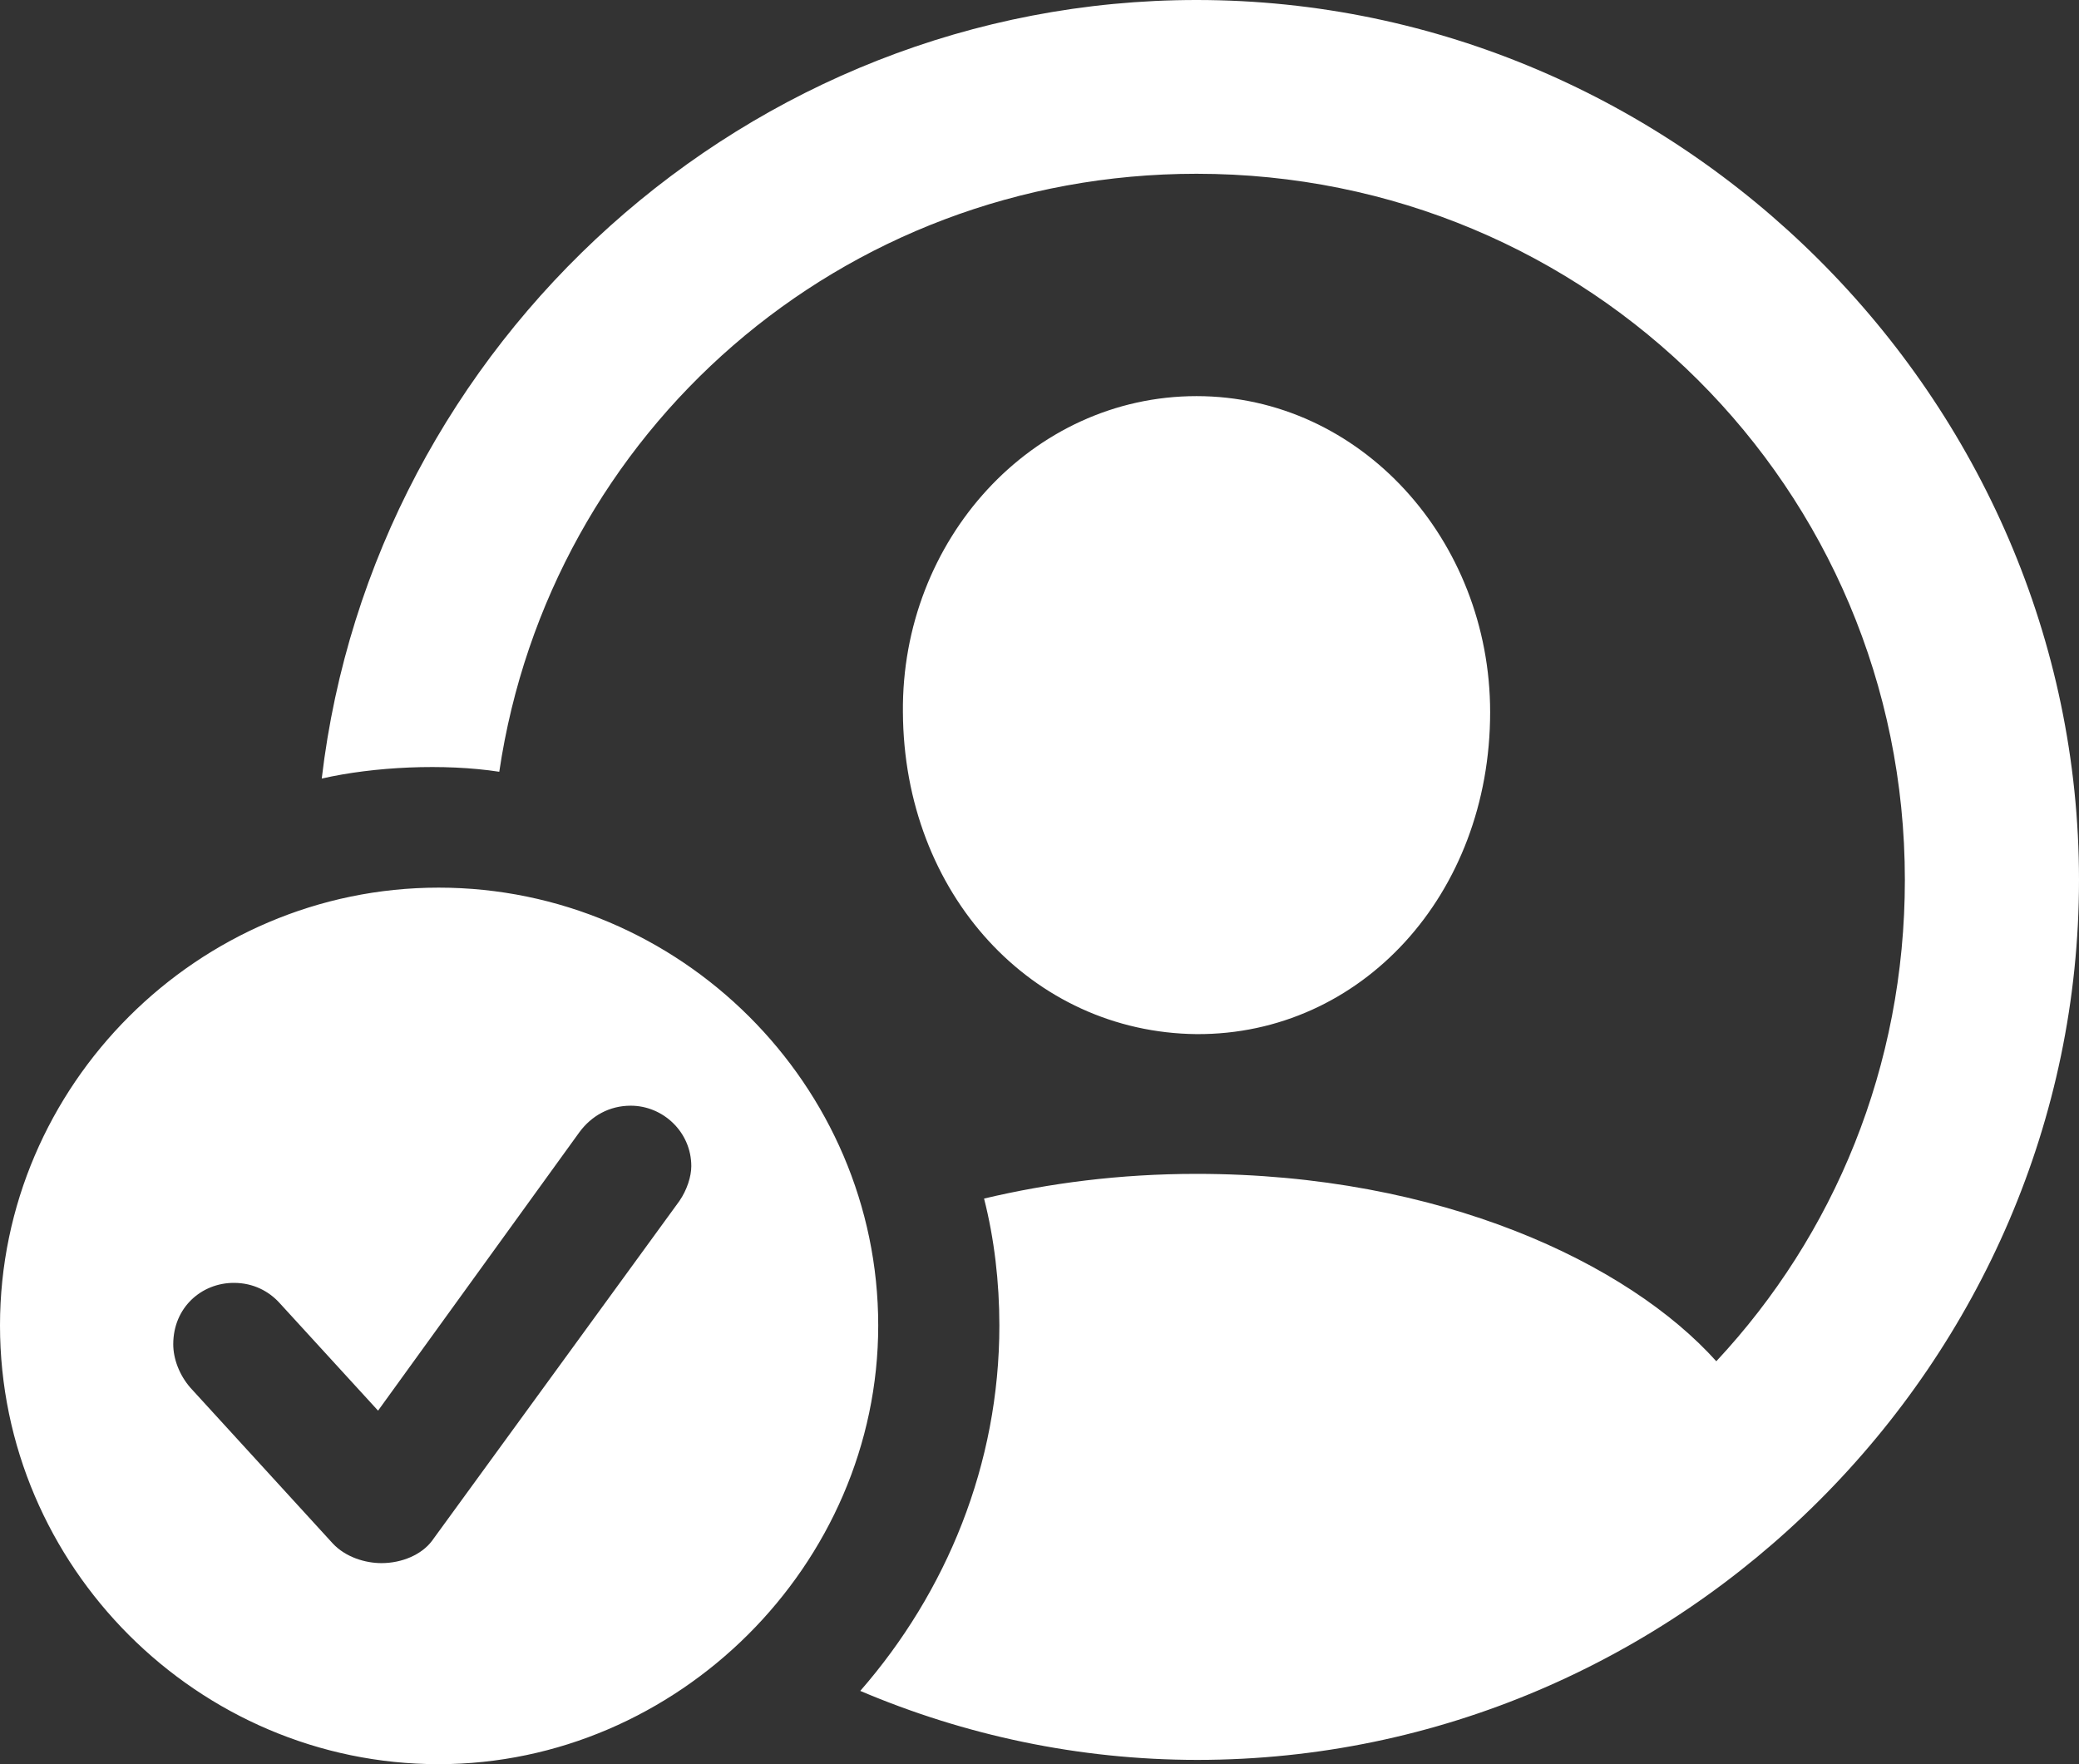 <svg width="33" height="28" viewBox="0 0 33 28" fill="none" xmlns="http://www.w3.org/2000/svg">
<rect x="0" y="0" width="33" height="28" fill="#333333" stroke="none"/>
<path d="M19.006 27.932C17.123 27.932 15.308 27.54 13.655 26.837C15.023 25.269 15.863 23.241 15.863 21.037C15.863 20.348 15.782 19.658 15.62 19.023C16.649 18.779 17.773 18.631 18.993 18.631C22.867 18.631 25.847 20.05 27.243 21.605C29.112 19.604 30.236 16.927 30.236 13.966C30.236 7.747 25.224 2.758 18.993 2.758C13.344 2.758 8.724 6.855 7.925 12.249C7.044 12.114 5.934 12.168 5.107 12.357C5.92 5.449 11.867 0 18.993 0C26.647 0 33 6.327 33 13.966C33 21.605 26.674 27.932 19.006 27.932ZM18.993 16.413C16.378 16.386 14.346 14.182 14.332 11.303C14.305 8.572 16.378 6.287 18.993 6.287C21.594 6.287 23.653 8.572 23.653 11.303C23.653 14.196 21.607 16.427 18.993 16.413ZM6.963 28C3.143 28 0 24.863 0 21.037C0 17.224 3.143 14.088 6.963 14.088C10.797 14.088 13.94 17.224 13.94 21.037C13.94 24.836 10.756 28 6.963 28ZM6.055 24.809C6.381 24.809 6.692 24.674 6.855 24.458L10.783 19.063C10.905 18.887 10.973 18.671 10.973 18.509C10.973 17.968 10.526 17.549 10.011 17.549C9.672 17.549 9.388 17.711 9.198 17.968L6.001 22.389L4.43 20.672C4.267 20.496 4.023 20.361 3.712 20.361C3.197 20.361 2.75 20.753 2.75 21.335C2.75 21.564 2.845 21.821 3.021 22.024L5.283 24.498C5.486 24.715 5.798 24.809 6.055 24.809Z" fill="white"/>
</svg>
